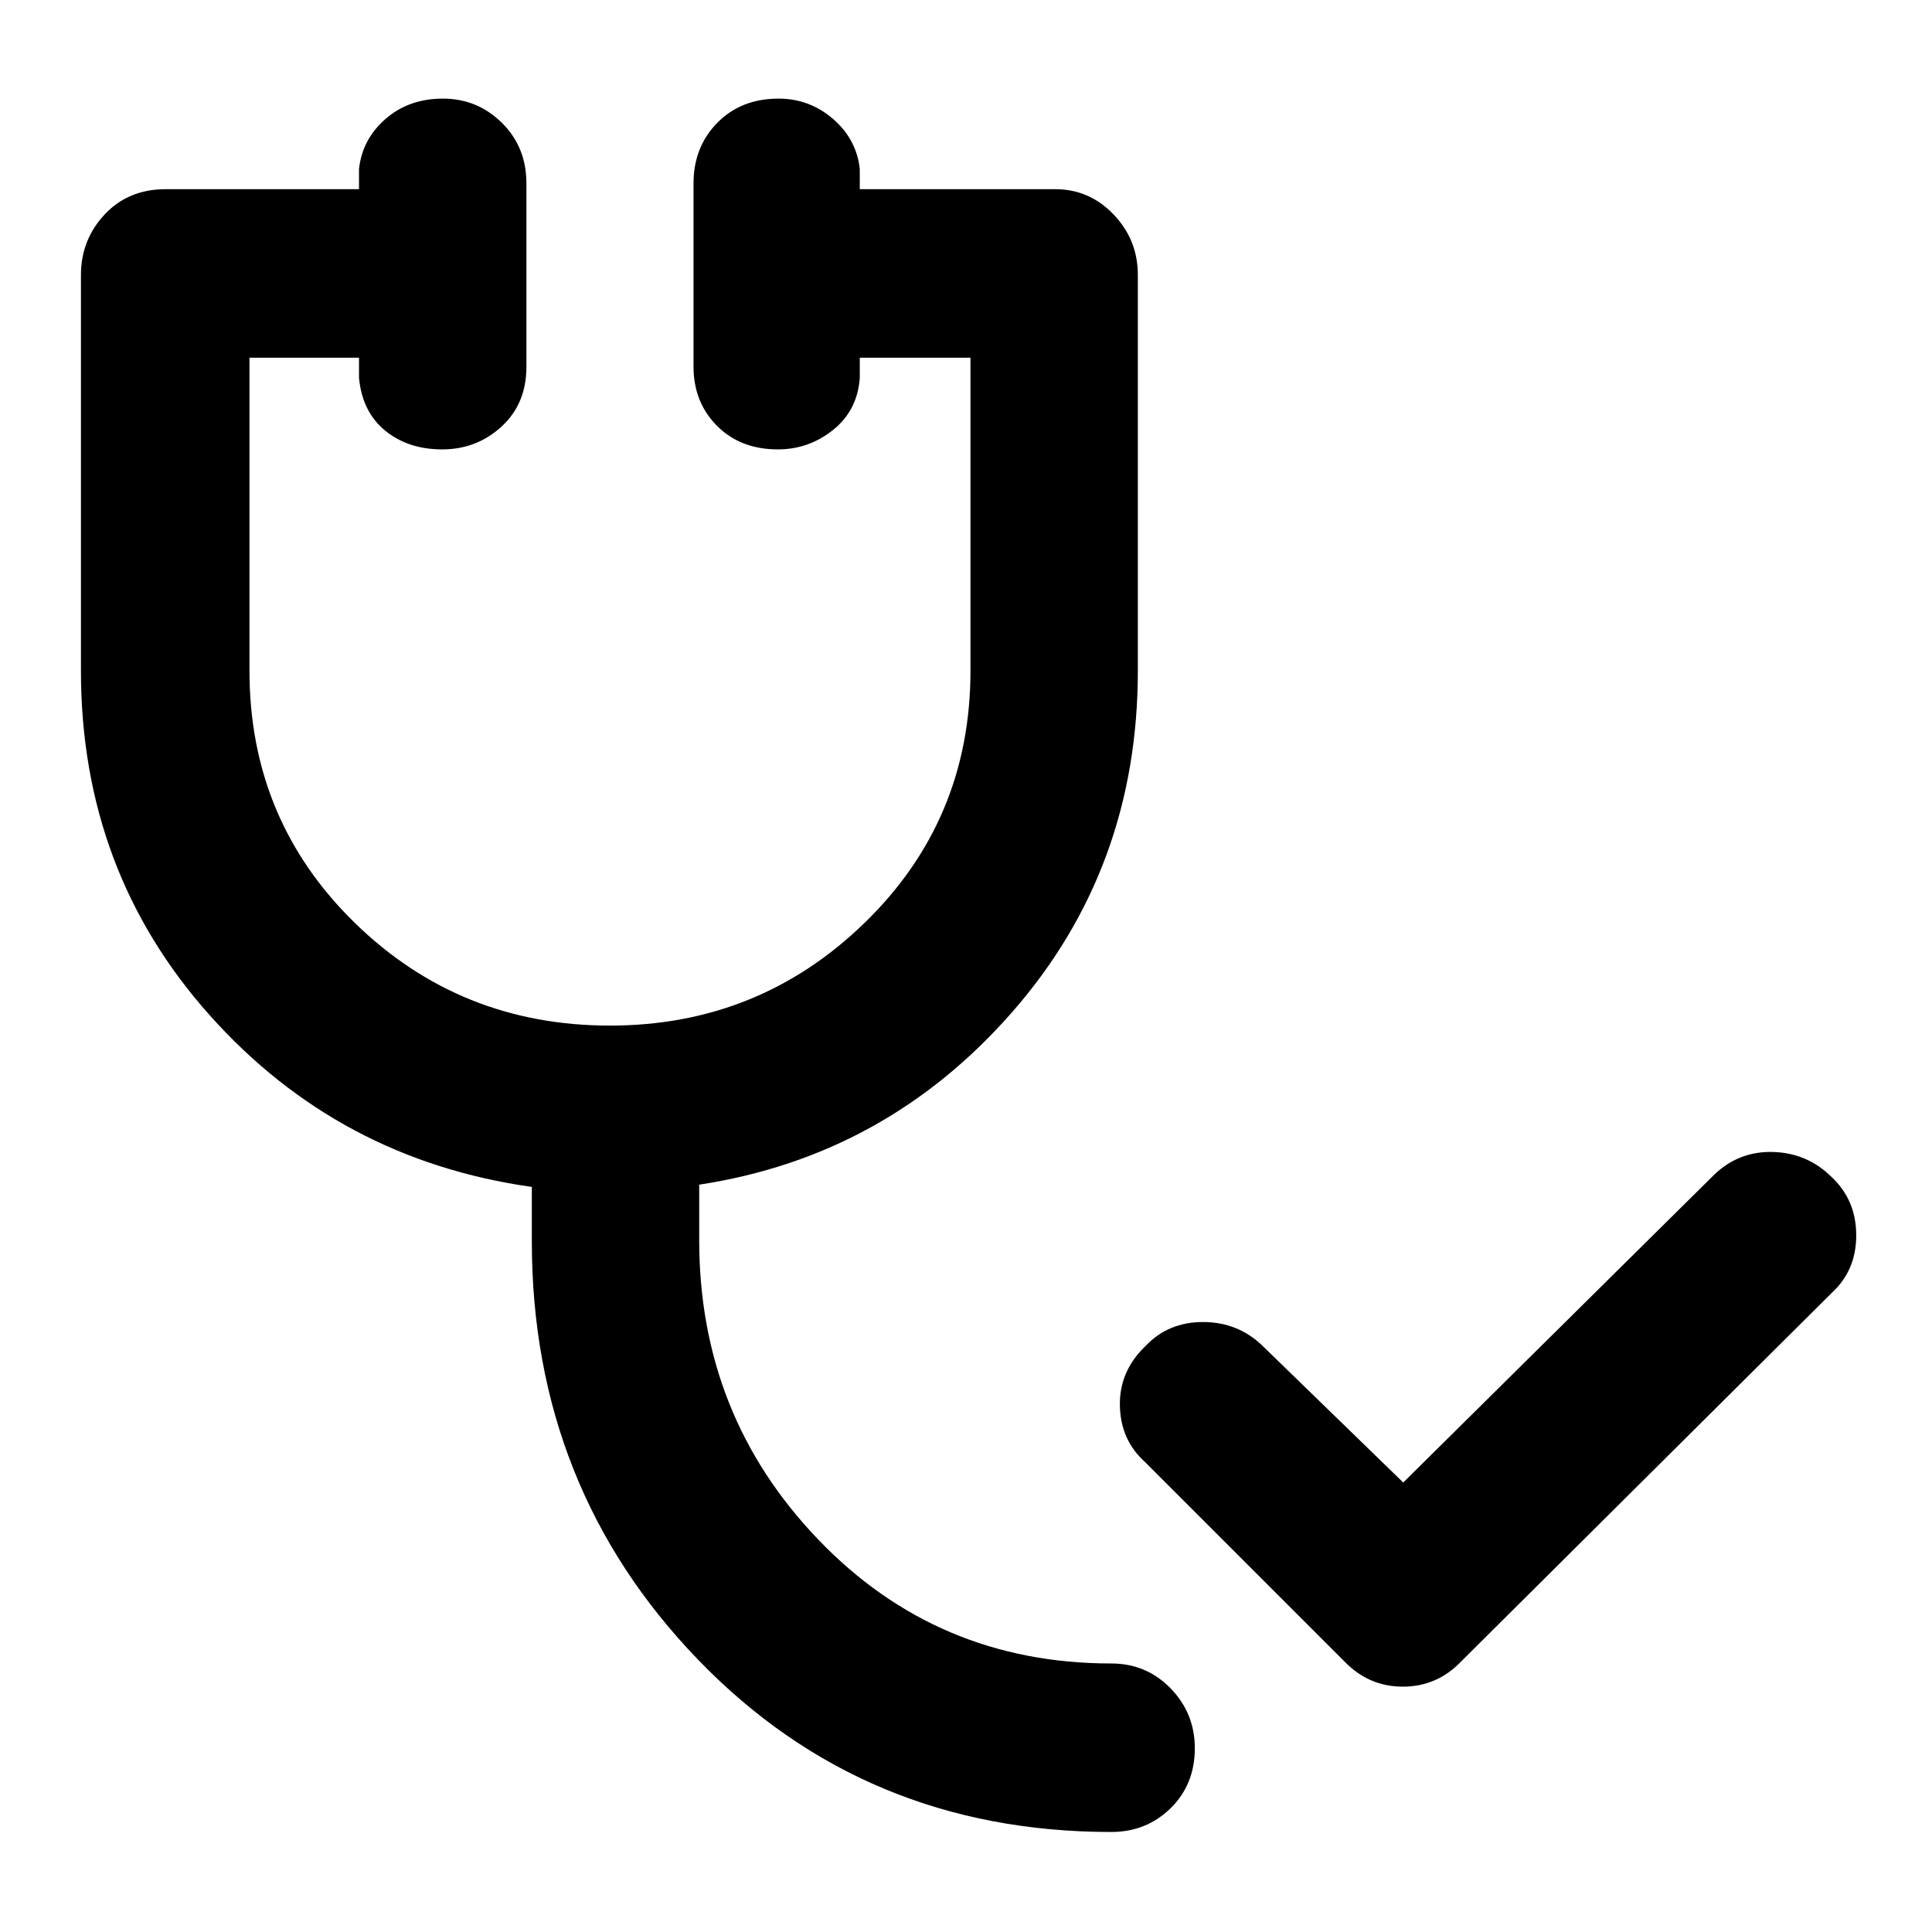 <svg xmlns="http://www.w3.org/2000/svg" height="48" viewBox="0 -960 960 960" width="48"><path d="m667.87-134.61-99-99q-12.13-10.93-12.41-28.09-.29-17.16 12.97-29.69 11.14-11.7 28.35-11.7 17.22 0 29.44 11.7l70.04 68.04 154.61-153.04q12.26-11.7 29.24-11.2 16.98.5 29.11 12.54 12.13 11.47 12.13 28.89t-12.13 28.55l-184 183q-12.07 12.7-29.14 12.7-17.08 0-29.21-12.7ZM552.17-49.7q-122.65 0-205.28-85.59t-82.63-207.97v-26.96q-95.96-13.56-160-85.25T40.22-626.7v-196.65q0-17.46 11.75-30.05Q63.73-866 82.3-866h96.09v-10q1.57-14.75 13.15-24.88Q203.13-911 220.09-911q17.11 0 29.29 12.03 12.19 12.03 12.19 30.06v91.23q0 18.29-12.36 29.64-12.36 11.34-29.47 11.34-16.96 0-28.37-9.34t-12.98-26.22v-10h-54.43v155.56q0 74.14 52.28 125.22 52.28 51.09 126.85 51.09 74 0 126.56-51.09 52.57-51.08 52.57-125.22v-155.56h-55v10q-1.13 16.13-13.22 25.85-12.09 9.71-27.48 9.71-18.65 0-30.28-11.74-11.63-11.74-11.63-29.34v-91.13q0-18.03 11.8-30.06Q368.22-911 386.87-911q15.39 0 27.09 10.12 11.69 10.13 13.26 24.88v10h97.08q17.04 0 29.07 12.6 12.02 12.59 12.02 30.05v196.65q0 98.41-62.63 169.82-62.63 71.4-155.33 85.53v27.6q0 87.05 59.1 148.68 59.09 61.64 145.64 61.64 17.46 0 29.5 12.37 12.03 12.37 12.03 29.77 0 17.97-12.03 29.78-12.04 11.81-29.5 11.81Z"/></svg>